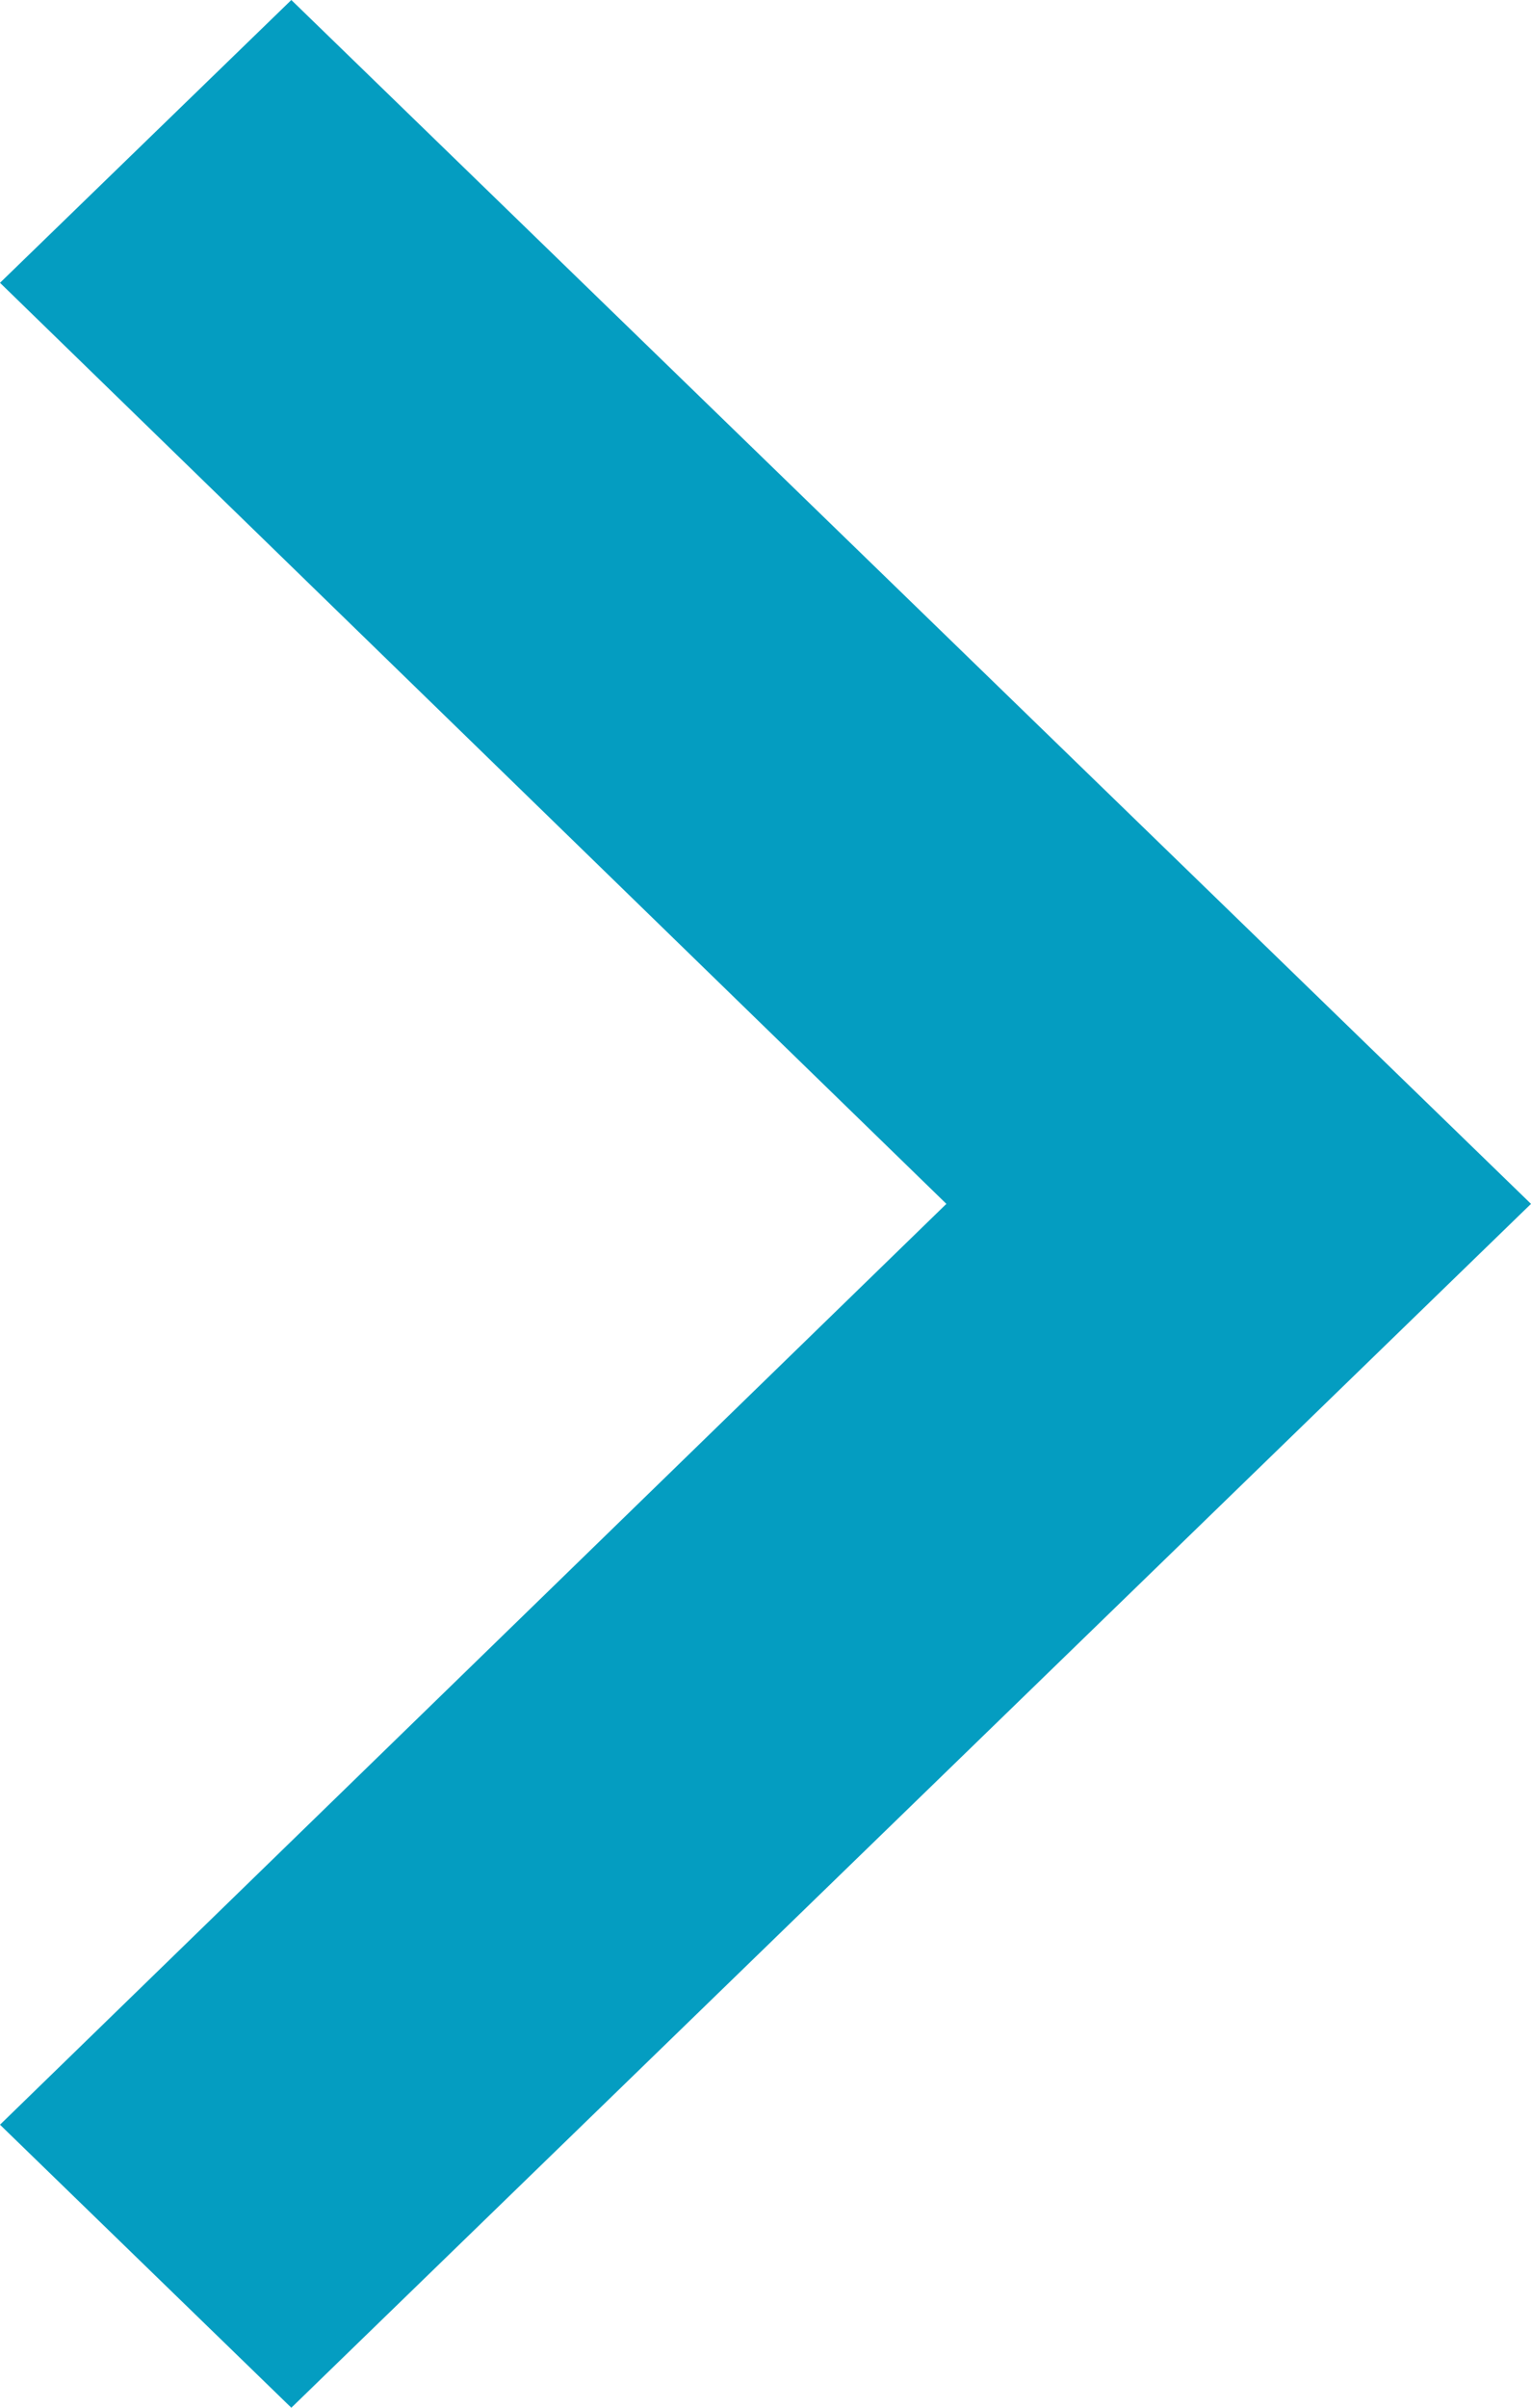 <svg width="7" height="11" viewBox="0 0 7 11" fill="none" xmlns="http://www.w3.org/2000/svg">
<path d="M1.54129e-08 9.707L4.327 5.5L1.15761e-07 1.292L1.332 1.58837e-08L7 5.5L1.332 11L1.54129e-08 9.707Z" fill="#049DC1"/>
</svg>
